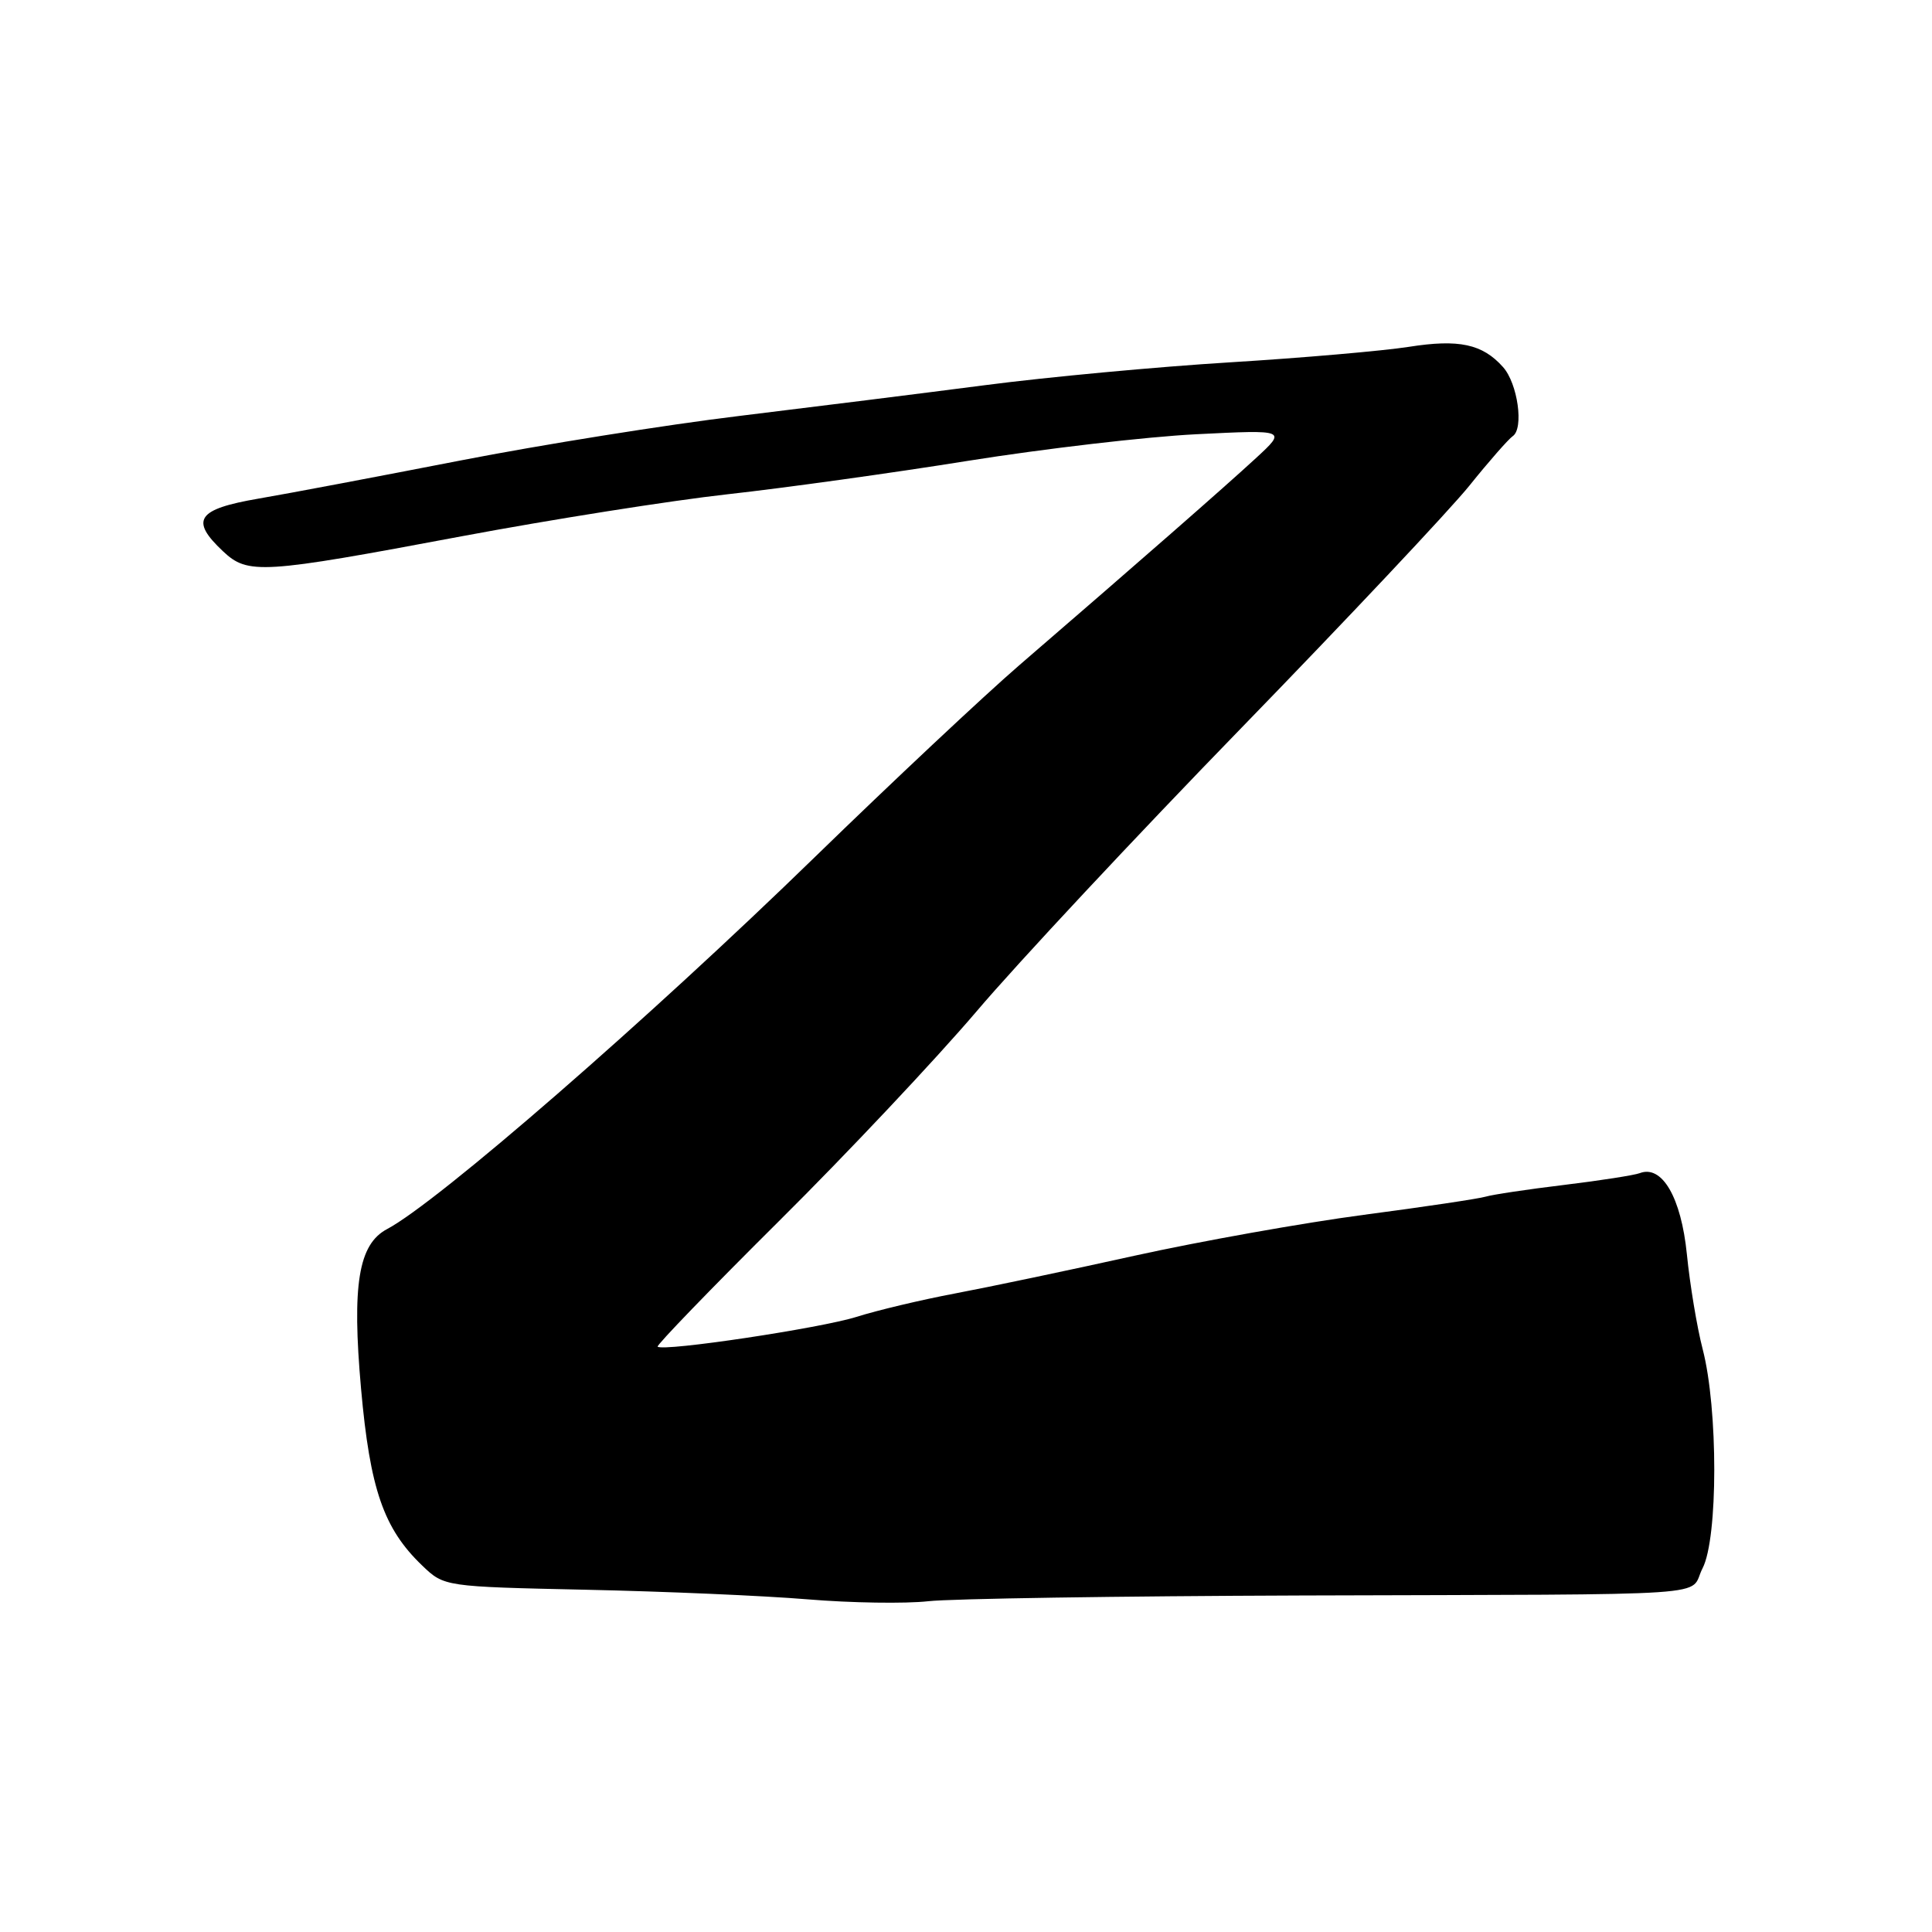 <?xml version="1.0" encoding="UTF-8" standalone="no"?>
<!DOCTYPE svg PUBLIC "-//W3C//DTD SVG 1.1//EN" "http://www.w3.org/Graphics/SVG/1.1/DTD/svg11.dtd" >
<svg xmlns="http://www.w3.org/2000/svg" xmlns:xlink="http://www.w3.org/1999/xlink" version="1.1" viewBox="0 0 256 256">
 <g >
 <path fill="currentColor"
d=" M 172.50 211.41 C 229.48 211.23 223.62 211.63 225.60 207.80 C 227.66 203.82 227.67 186.67 225.61 178.76 C 224.86 175.87 223.92 170.21 223.52 166.19 C 222.76 158.66 220.23 154.31 217.27 155.45 C 216.56 155.72 212.04 156.43 207.24 157.01 C 202.43 157.59 197.77 158.29 196.87 158.56 C 195.98 158.83 188.71 159.92 180.71 160.97 C 172.71 162.03 159.04 164.47 150.33 166.39 C 141.63 168.32 130.90 170.57 126.50 171.40 C 122.10 172.23 116.25 173.62 113.50 174.49 C 108.75 175.99 87.90 179.12 87.14 178.44 C 86.95 178.27 94.18 170.78 103.21 161.81 C 112.25 152.84 124.03 140.32 129.41 134.00 C 134.78 127.67 150.60 110.74 164.56 96.38 C 178.52 82.01 192.07 67.61 194.68 64.38 C 197.28 61.14 199.88 58.18 200.45 57.79 C 201.94 56.77 201.11 50.82 199.16 48.64 C 196.44 45.58 193.32 44.91 186.67 45.96 C 183.28 46.49 172.62 47.42 163.00 48.01 C 153.38 48.60 138.75 49.96 130.50 51.04 C 122.25 52.11 107.62 53.94 98.00 55.11 C 88.38 56.27 71.72 58.93 61.00 61.02 C 50.27 63.11 38.24 65.39 34.25 66.07 C 26.10 67.47 25.14 68.90 29.54 73.04 C 32.86 76.16 34.61 76.05 61.17 71.06 C 73.07 68.83 88.94 66.32 96.43 65.49 C 103.92 64.66 118.25 62.67 128.28 61.06 C 138.30 59.46 151.90 57.87 158.50 57.54 C 170.50 56.94 170.50 56.94 166.40 60.72 C 162.29 64.51 150.85 74.53 135.02 88.18 C 130.36 92.21 118.21 103.61 108.02 113.52 C 85.88 135.07 58.03 159.29 51.29 162.86 C 47.49 164.87 46.62 170.26 47.84 184.00 C 49.03 197.33 50.83 202.54 55.93 207.43 C 58.86 210.24 58.86 210.24 77.68 210.65 C 88.03 210.87 101.22 211.44 107.00 211.92 C 112.78 212.40 119.97 212.51 123.00 212.17 C 126.03 211.83 148.30 211.49 172.50 211.41 Z "/>
</g>
</svg>